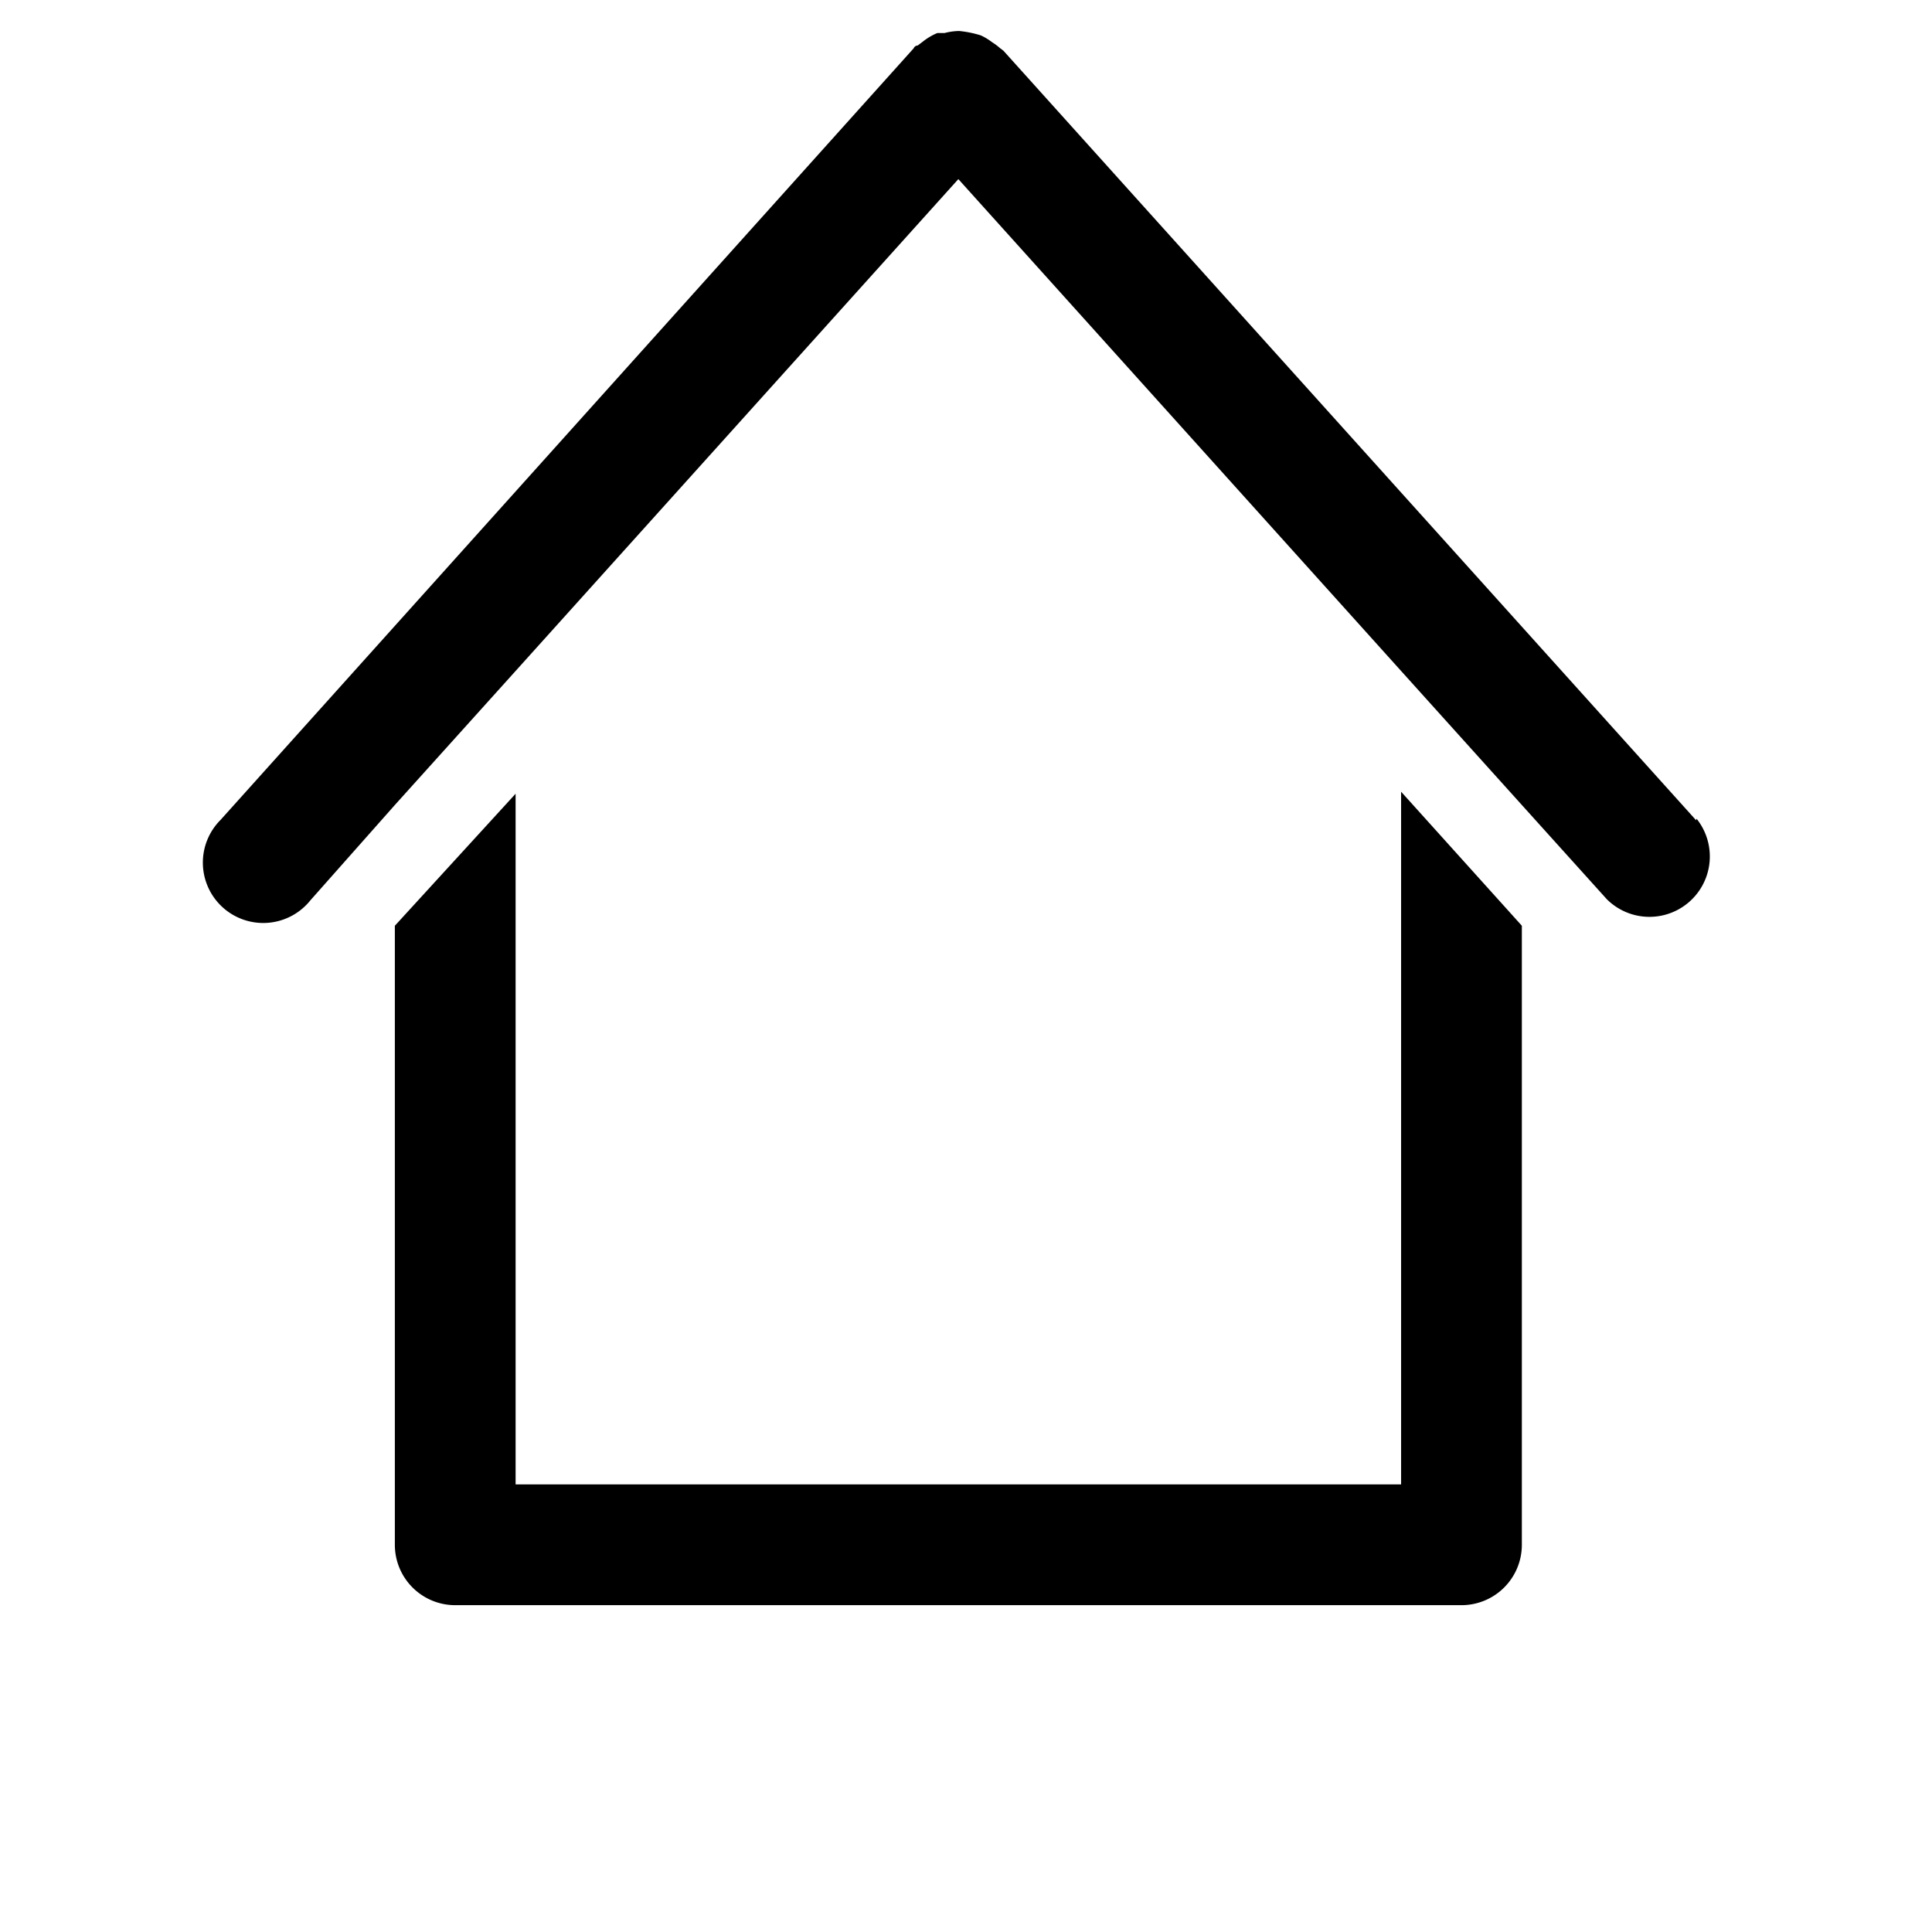 <svg xmlns="http://www.w3.org/2000/svg" viewBox="0 0 48 48" role="img"><path d="M34.81 36.88h-22V19.72l-3 3.28v15.38a1.5 1.5 0 001.5 1.5h25a1.5 1.5 0 001.5-1.5V23l-3-3.33z"/><path d="M42.14 20.38L24.93 1.26l-.08-.06a1.45 1.45 0 00-.2-.15 1.5 1.5 0 00-.28-.17 2.64 2.64 0 00-.54-.11 1.5 1.5 0 00-.36.05h-.18a1.5 1.5 0 00-.37.22l-.12.09s-.07 0-.1.07L5.48 20.37a1.5 1.5 0 102.23 2L9.81 20l3-3.33 11-12.22 11 12.22 3 3.33 2.11 2.34a1.5 1.5 0 002.23-2z"/></svg>